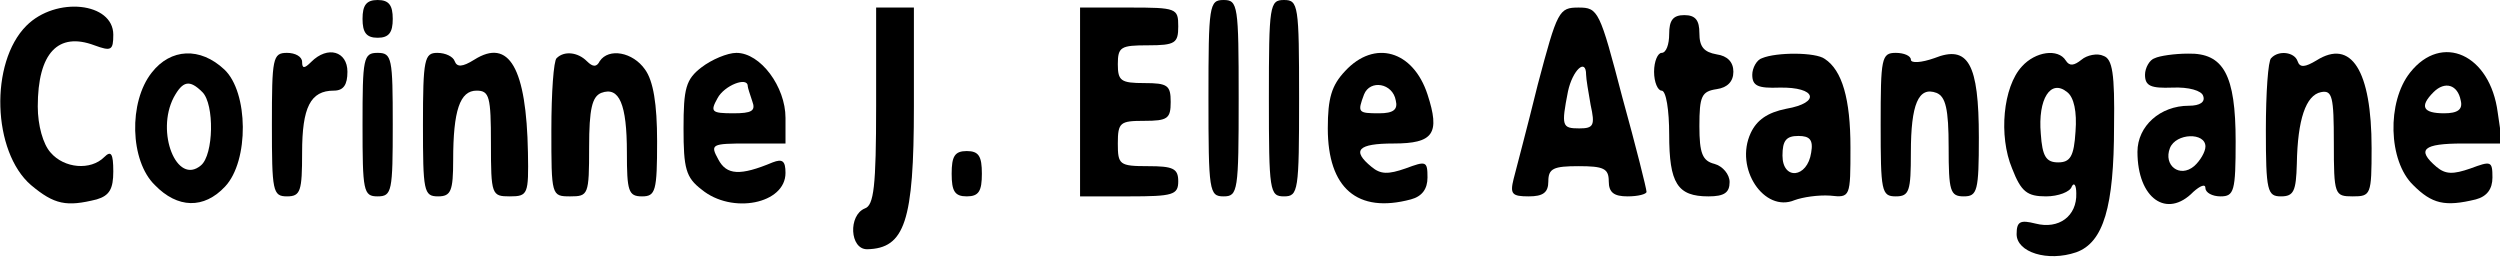 <?xml version="1.0" standalone="no"?>
<!DOCTYPE svg PUBLIC "-//W3C//DTD SVG 20010904//EN"
 "http://www.w3.org/TR/2001/REC-SVG-20010904/DTD/svg10.dtd">
<svg version="1.0" xmlns="http://www.w3.org/2000/svg"
 width="331pt" height="34pt" viewBox="0 0 331 34"
 preserveAspectRatio="xMidYMid meet">

<g transform="translate(0,34) scale(0.1,-0.1)"
fill="#000000" stroke="none">
<path d="M480 315 c0 -18 5 -25 20 -25 15 0 20 7 20 25 0 18 -5 25 -20 25 -15
0 -20 -7 -20 -25z"/>
<path d="M1600 210 c0 -123 1 -130 20 -130 19 0 20 7 20 130 0 123 -1 130 -20
130 -19 0 -20 -7 -20 -130z"/>
<path d="M1680 210 c0 -123 1 -130 20 -130 19 0 20 7 20 130 0 123 -1 130 -20
130 -19 0 -20 -7 -20 -130z"/>
<path d="M35 306 c-49 -49 -45 -167 6 -211 31 -26 47 -29 87 -19 17 5 22 14
22 37 0 24 -3 28 -12 19 -18 -18 -53 -15 -71 6 -10 11 -17 36 -17 61 0 71 27
99 75 81 22 -8 25 -7 25 14 0 43 -76 51 -115 12z"/>
<path d="M1160 200 c0 -107 -3 -132 -15 -136 -22 -9 -20 -54 3 -54 50 1 62 37
62 189 l0 131 -25 0 -25 0 0 -130z"/>
<path d="M1430 205 l0 -125 65 0 c58 0 65 2 65 20 0 17 -7 20 -40 20 -38 0
-40 2 -40 30 0 28 3 30 35 30 31 0 35 3 35 25 0 22 -4 25 -35 25 -31 0 -35 3
-35 25 0 23 4 25 40 25 36 0 40 3 40 25 0 24 -2 25 -65 25 l-65 0 0 -125z"/>
<path d="M2036 228 c-14 -57 -29 -113 -32 -125 -5 -20 -2 -23 20 -23 19 0 26
5 26 20 0 17 7 20 40 20 33 0 40 -3 40 -20 0 -15 7 -20 25 -20 14 0 25 3 25 6
0 4 -14 60 -32 125 -30 115 -32 119 -58 119 -26 0 -28 -4 -54 -102z m64 13 c0
-5 3 -23 6 -40 6 -27 4 -31 -15 -31 -23 0 -24 3 -15 49 6 28 24 45 24 22z"/>
<path d="M2210 295 c0 -14 -4 -25 -10 -25 -5 0 -10 -11 -10 -25 0 -14 5 -25
10 -25 6 0 10 -26 10 -58 0 -65 11 -82 52 -82 21 0 28 5 28 19 0 10 -9 21 -20
24 -16 4 -20 14 -20 50 0 40 3 46 23 49 14 2 22 10 22 23 0 13 -8 21 -22 23
-17 3 -23 10 -23 28 0 17 -5 24 -20 24 -15 0 -20 -7 -20 -25z"/>
<path d="M201 244 c-31 -39 -29 -117 4 -149 30 -31 65 -32 93 -2 32 34 31 125
-1 155 -32 30 -71 28 -96 -4z m67 -26 c16 -16 15 -83 -2 -97 -32 -27 -60 44
-36 90 12 22 21 24 38 7z"/>
<path d="M360 175 c0 -88 1 -95 20 -95 18 0 20 7 20 58 0 60 11 82 42 82 13 0
18 8 18 25 0 27 -26 35 -48 13 -9 -9 -12 -9 -12 0 0 7 -9 12 -20 12 -19 0 -20
-7 -20 -95z"/>
<path d="M480 175 c0 -88 1 -95 20 -95 19 0 20 7 20 95 0 88 -1 95 -20 95 -19
0 -20 -7 -20 -95z"/>
<path d="M560 175 c0 -88 1 -95 20 -95 17 0 20 7 20 48 0 66 9 92 31 92 17 0
19 -8 19 -70 0 -68 1 -70 25 -70 24 0 25 3 24 58 -2 112 -25 152 -71 123 -16
-10 -23 -10 -26 -2 -2 6 -12 11 -23 11 -17 0 -19 -8 -19 -95z"/>
<path d="M737 263 c-4 -3 -7 -46 -7 -95 0 -87 0 -88 25 -88 24 0 25 2 25 65 0
51 4 67 16 72 24 9 34 -15 34 -79 0 -51 2 -58 20 -58 18 0 20 7 20 73 0 49 -5
80 -16 95 -16 23 -48 29 -60 11 -4 -8 -9 -8 -17 0 -12 12 -30 14 -40 4z"/>
<path d="M929 251 c-21 -16 -24 -28 -24 -81 0 -53 3 -65 24 -81 40 -33 111
-19 111 22 0 16 -4 19 -17 14 -43 -18 -61 -17 -72 4 -11 20 -9 21 39 21 l50 0
0 34 c0 41 -33 86 -65 86 -12 0 -33 -9 -46 -19z m61 -25 c0 -2 3 -11 6 -20 5
-13 -1 -16 -25 -16 -29 0 -31 2 -21 20 9 17 40 29 40 16z"/>
<path d="M1781 246 c-18 -19 -23 -36 -23 -76 0 -79 39 -113 110 -94 15 4 22
14 22 29 0 22 -2 22 -29 12 -23 -8 -33 -8 -45 2 -27 22 -18 31 29 31 53 0 62
13 45 65 -19 58 -70 73 -109 31z m67 -39 c3 -12 -3 -17 -22 -17 -28 0 -29 1
-20 25 8 20 38 15 42 -8z"/>
<path d="M2333 263 c-7 -2 -13 -13 -13 -22 0 -15 8 -18 36 -17 49 1 55 -20 9
-28 -25 -5 -39 -15 -47 -32 -22 -47 18 -106 58 -89 11 4 31 7 47 6 27 -3 27
-2 27 64 0 64 -11 102 -34 117 -12 9 -64 9 -83 1z m65 -125 c-5 -34 -38 -37
-38 -4 0 20 5 26 21 26 15 0 20 -5 17 -22z"/>
<path d="M2490 175 c0 -88 1 -95 20 -95 18 0 20 7 20 58 0 64 10 88 34 79 12
-5 16 -21 16 -72 0 -58 2 -65 20 -65 18 0 20 7 20 78 0 98 -14 123 -59 105
-17 -6 -31 -7 -31 -2 0 5 -9 9 -20 9 -19 0 -20 -7 -20 -95z"/>
<path d="M2677 252 c-25 -27 -31 -92 -13 -135 12 -31 20 -37 45 -37 16 0 32 6
34 13 3 6 6 2 6 -9 1 -30 -23 -48 -54 -40 -20 5 -25 3 -25 -14 0 -24 41 -37
79 -24 36 13 50 60 50 167 1 69 -2 89 -14 93 -8 4 -22 1 -29 -5 -10 -8 -16 -9
-21 -1 -10 16 -40 12 -58 -8z m71 -86 c-2 -33 -7 -41 -23 -41 -16 0 -21 8 -23
38 -4 46 13 73 35 55 9 -7 13 -26 11 -52z"/>
<path d="M2853 263 c-7 -2 -13 -13 -13 -22 0 -15 8 -18 36 -17 22 1 39 -4 41
-11 3 -8 -4 -13 -19 -13 -38 0 -68 -27 -68 -61 0 -62 39 -89 74 -53 9 8 16 11
16 5 0 -6 9 -11 20 -11 18 0 20 7 20 73 0 88 -16 117 -63 116 -18 0 -38 -3
-44 -6z m67 -117 c0 -7 -7 -19 -15 -26 -19 -16 -41 1 -32 24 8 20 47 21 47 2z"/>
<path d="M3007 263 c-4 -3 -7 -46 -7 -95 0 -81 2 -88 20 -88 17 0 20 7 21 43
1 59 12 91 32 95 15 3 17 -6 17 -67 0 -69 1 -71 25 -71 24 0 25 2 25 64 0 103
-27 145 -73 116 -15 -9 -22 -10 -25 -1 -4 12 -25 15 -35 4z"/>
<path d="M3191 244 c-31 -39 -29 -117 4 -149 25 -25 42 -29 83 -19 15 4 22 14
22 29 0 22 -2 22 -29 12 -23 -8 -33 -8 -45 2 -27 23 -18 31 35 31 l52 0 -6 41
c-10 77 -74 106 -116 53z m67 -37 c3 -12 -4 -17 -22 -17 -28 0 -33 9 -14 28
15 15 32 10 36 -11z"/>
<path d="M1260 110 c0 -23 4 -30 20 -30 16 0 20 7 20 30 0 23 -4 30 -20 30
-16 0 -20 -7 -20 -30z"/>
</g>
</svg>

